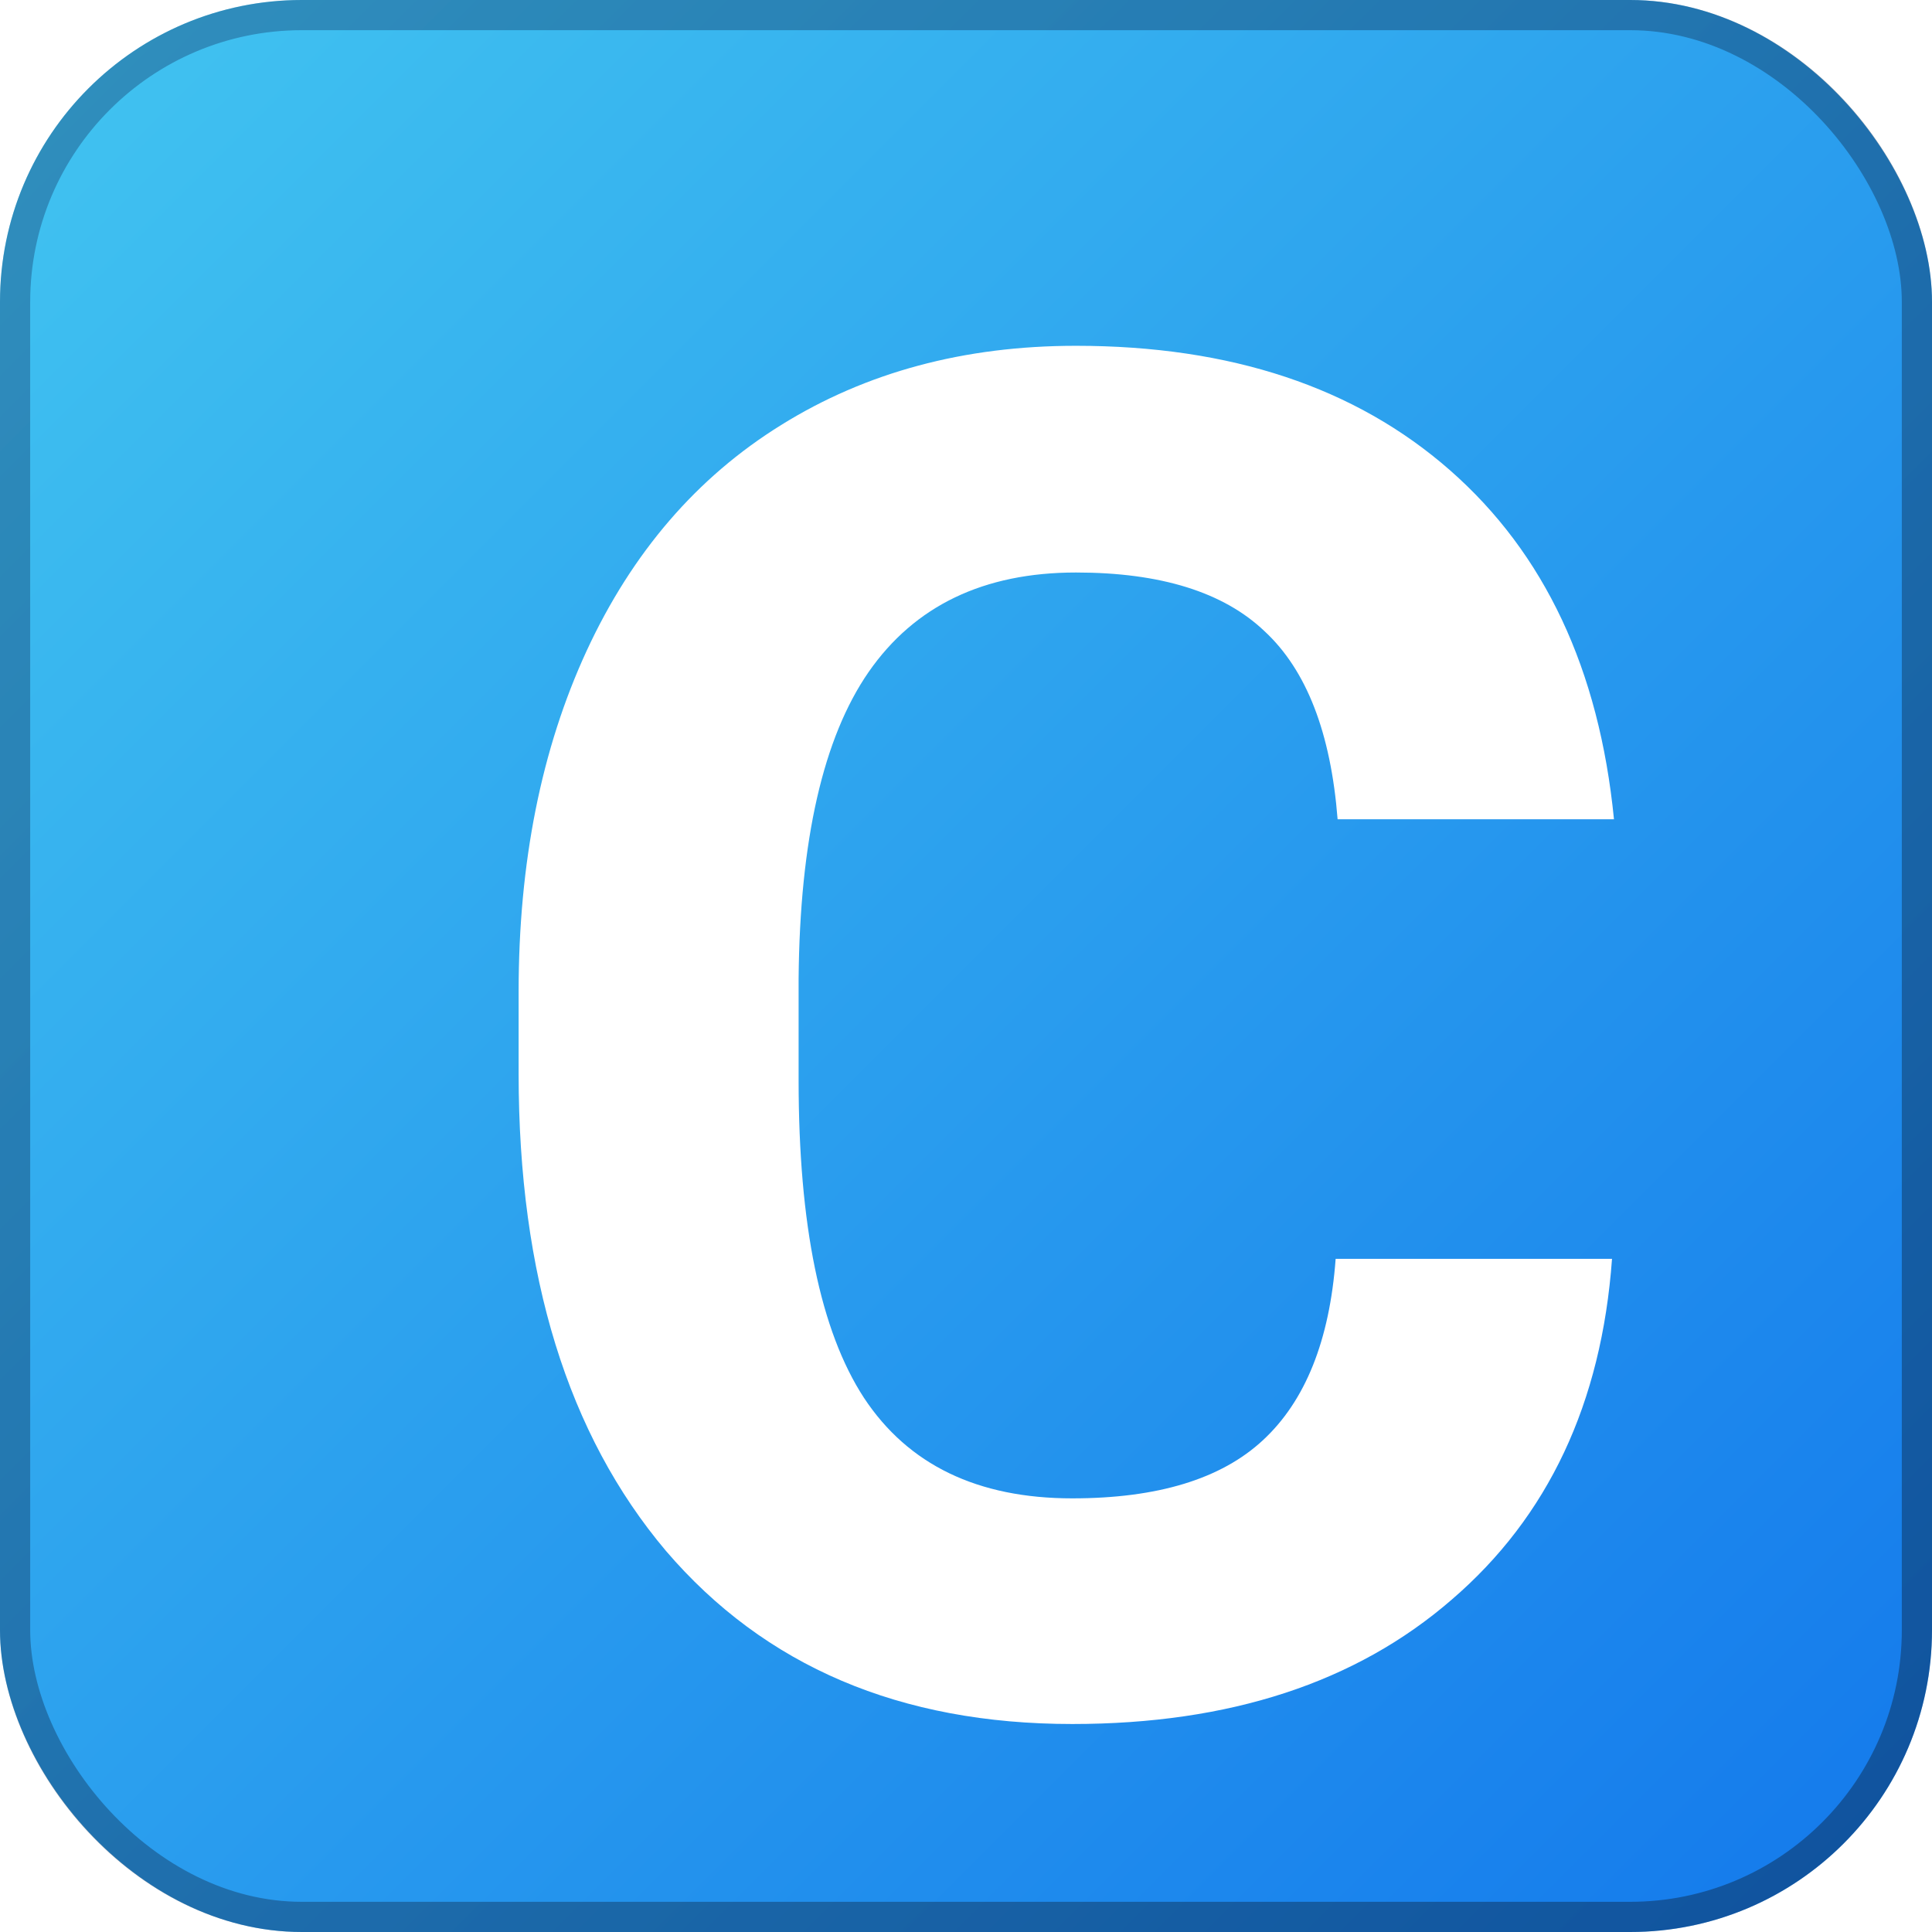<svg width="128" height="128" fill="none" xmlns="http://www.w3.org/2000/svg"><g clip-path="url(#a)"><rect width="128" height="128" rx="20" fill="url(#b)"/><g filter="url(#c)"><path d="M100.8 77.4c-.69 9.56-4.23 17.09-10.62 22.58-6.34 5.5-14.73 8.24-25.14 8.24-11.4 0-20.37-3.82-26.92-11.47-6.5-7.7-9.76-18.23-9.76-31.62V59.7c0-8.55 1.5-16.07 4.51-22.59 3.01-6.5 7.3-11.49 12.88-14.95 5.62-3.5 12.13-5.25 19.53-5.25 10.26 0 18.52 2.75 24.78 8.24 6.27 5.5 9.89 13.2 10.87 23.13H82.62c-.45-5.73-2.06-9.88-4.83-12.45-2.72-2.6-6.9-3.9-12.5-3.9-6.11 0-10.69 2.2-13.74 6.59-3.01 4.35-4.56 11.13-4.64 20.32v6.72c0 9.6 1.44 16.62 4.33 21.05 2.93 4.44 7.53 6.66 13.8 6.66 5.65 0 9.86-1.28 12.63-3.85 2.81-2.6 4.42-6.61 4.82-12.02h18.31Z" fill="#fff"/></g></g><rect x="1" y="1" width="126" height="126" rx="19" stroke="url(#d)" stroke-opacity=".4" stroke-width="2"/><defs><linearGradient id="b" x1="0" y1="0" x2="128" y2="128" gradientUnits="userSpaceOnUse"><stop stop-color="#42C5F0"/><stop offset="1" stop-color="#1378EC"/></linearGradient><linearGradient id="d" x1="0" y1="0" x2="128" y2="128" gradientUnits="userSpaceOnUse"><stop stop-color="#174273"/><stop offset="1" stop-color="#081626"/></linearGradient><clipPath id="a"><rect width="128" height="128" rx="20" fill="#fff"/></clipPath><filter id="c" x="10.36" y="-1.09" width="116.57" height="135.31" filterUnits="userSpaceOnUse" color-interpolation-filters="sRGB"><feFlood flood-opacity="0" result="BackgroundImageFix"/><feColorMatrix in="SourceAlpha" values="0 0 0 0 0 0 0 0 0 0 0 0 0 0 0 0 0 0 127 0" result="hardAlpha"/><feOffset dx="4" dy="4"/><feGaussianBlur stdDeviation="11"/><feComposite in2="hardAlpha" operator="out"/><feColorMatrix values="0 0 0 0 0 0 0 0 0 0 0 0 0 0 0 0 0 0 0.5 0"/><feBlend mode="overlay" in2="BackgroundImageFix" result="effect1_dropShadow_16_4"/><feColorMatrix in="SourceAlpha" values="0 0 0 0 0 0 0 0 0 0 0 0 0 0 0 0 0 0 127 0" result="hardAlpha"/><feOffset dx="2" dy="2"/><feGaussianBlur stdDeviation="3"/><feComposite in2="hardAlpha" operator="out"/><feColorMatrix values="0 0 0 0 0 0 0 0 0 0 0 0 0 0 0 0 0 0 0.25 0"/><feBlend in2="effect1_dropShadow_16_4" result="effect2_dropShadow_16_4"/><feBlend in="SourceGraphic" in2="effect2_dropShadow_16_4" result="shape"/></filter></defs></svg>